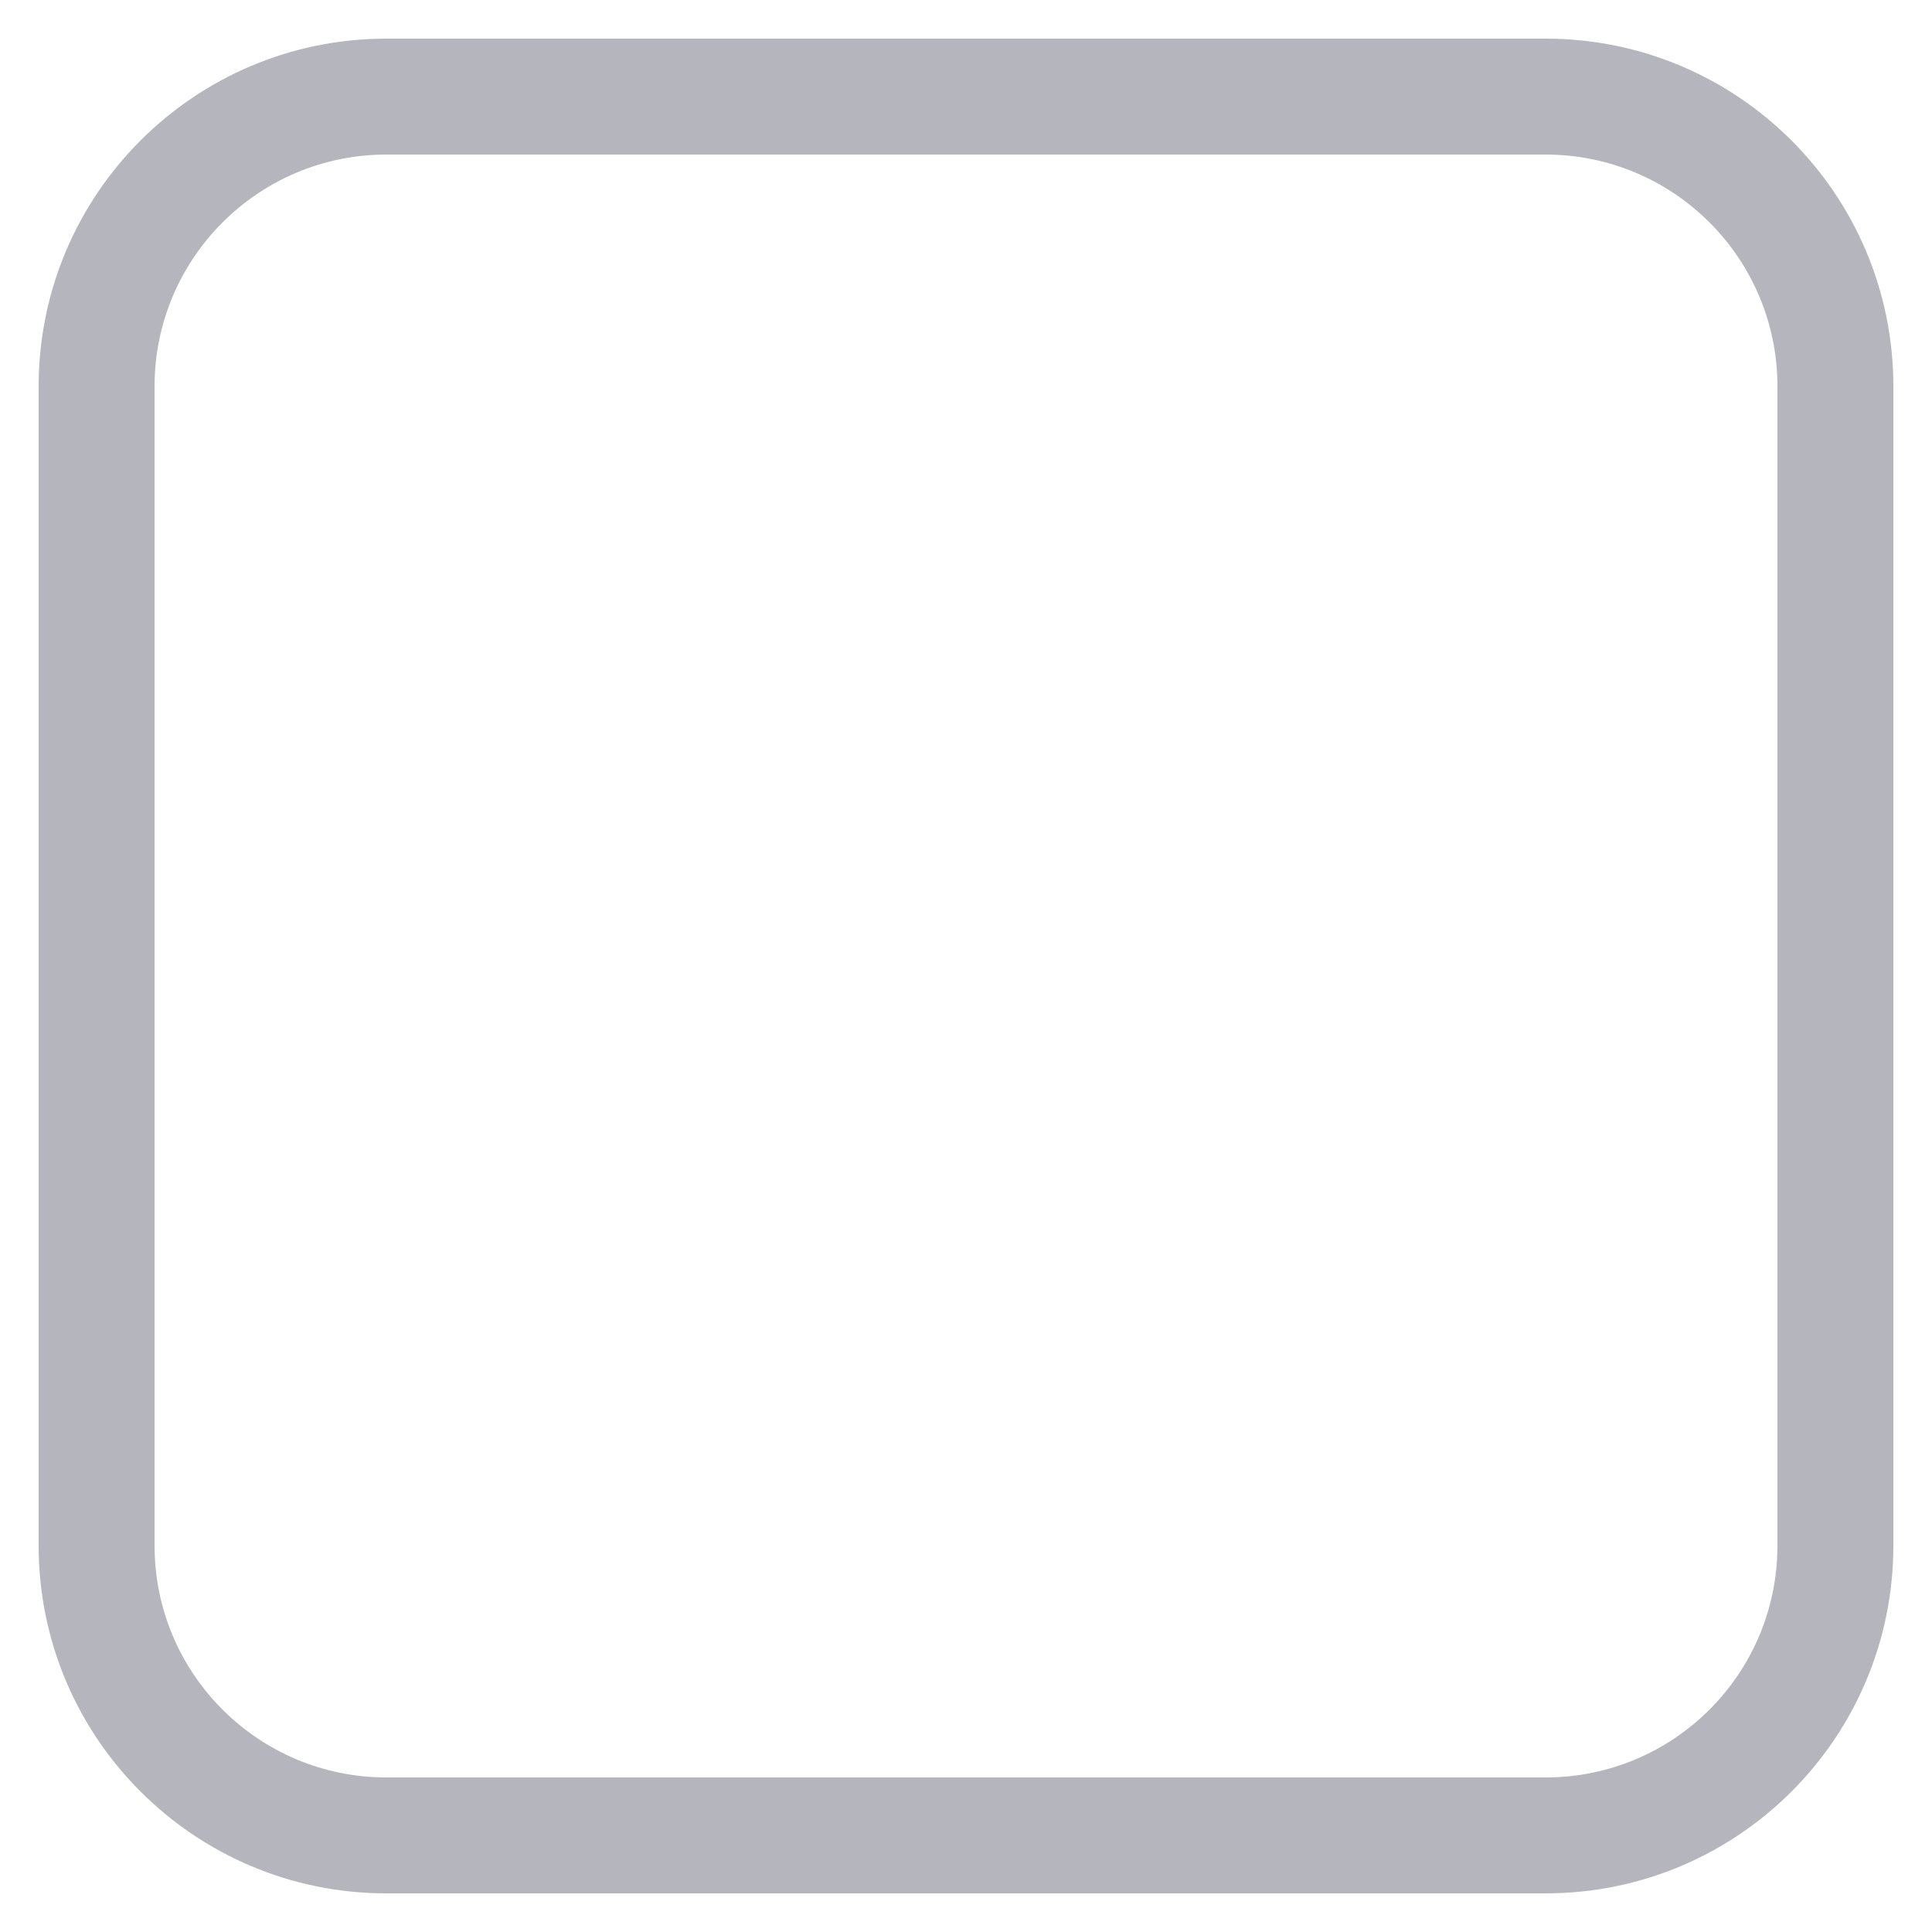 <svg width="20" height="20" viewBox="0 0 20 20" fill="none" xmlns="http://www.w3.org/2000/svg">
<path fill-rule="evenodd" clip-rule="evenodd" d="M4 0.4H16C17.989 0.4 19.6 2.012 19.6 4V16C19.6 17.989 17.989 19.6 16 19.6H4C2.012 19.6 0.4 17.989 0.4 16V4C0.4 2.012 2.012 0.4 4 0.4ZM4 1.6C2.675 1.6 1.6 2.675 1.6 4V16C1.6 17.326 2.675 18.4 4 18.4H16C17.326 18.4 18.4 17.326 18.4 16V4C18.4 2.675 17.326 1.6 16 1.6H4Z" fill="#B5B5BE"/>
</svg>
